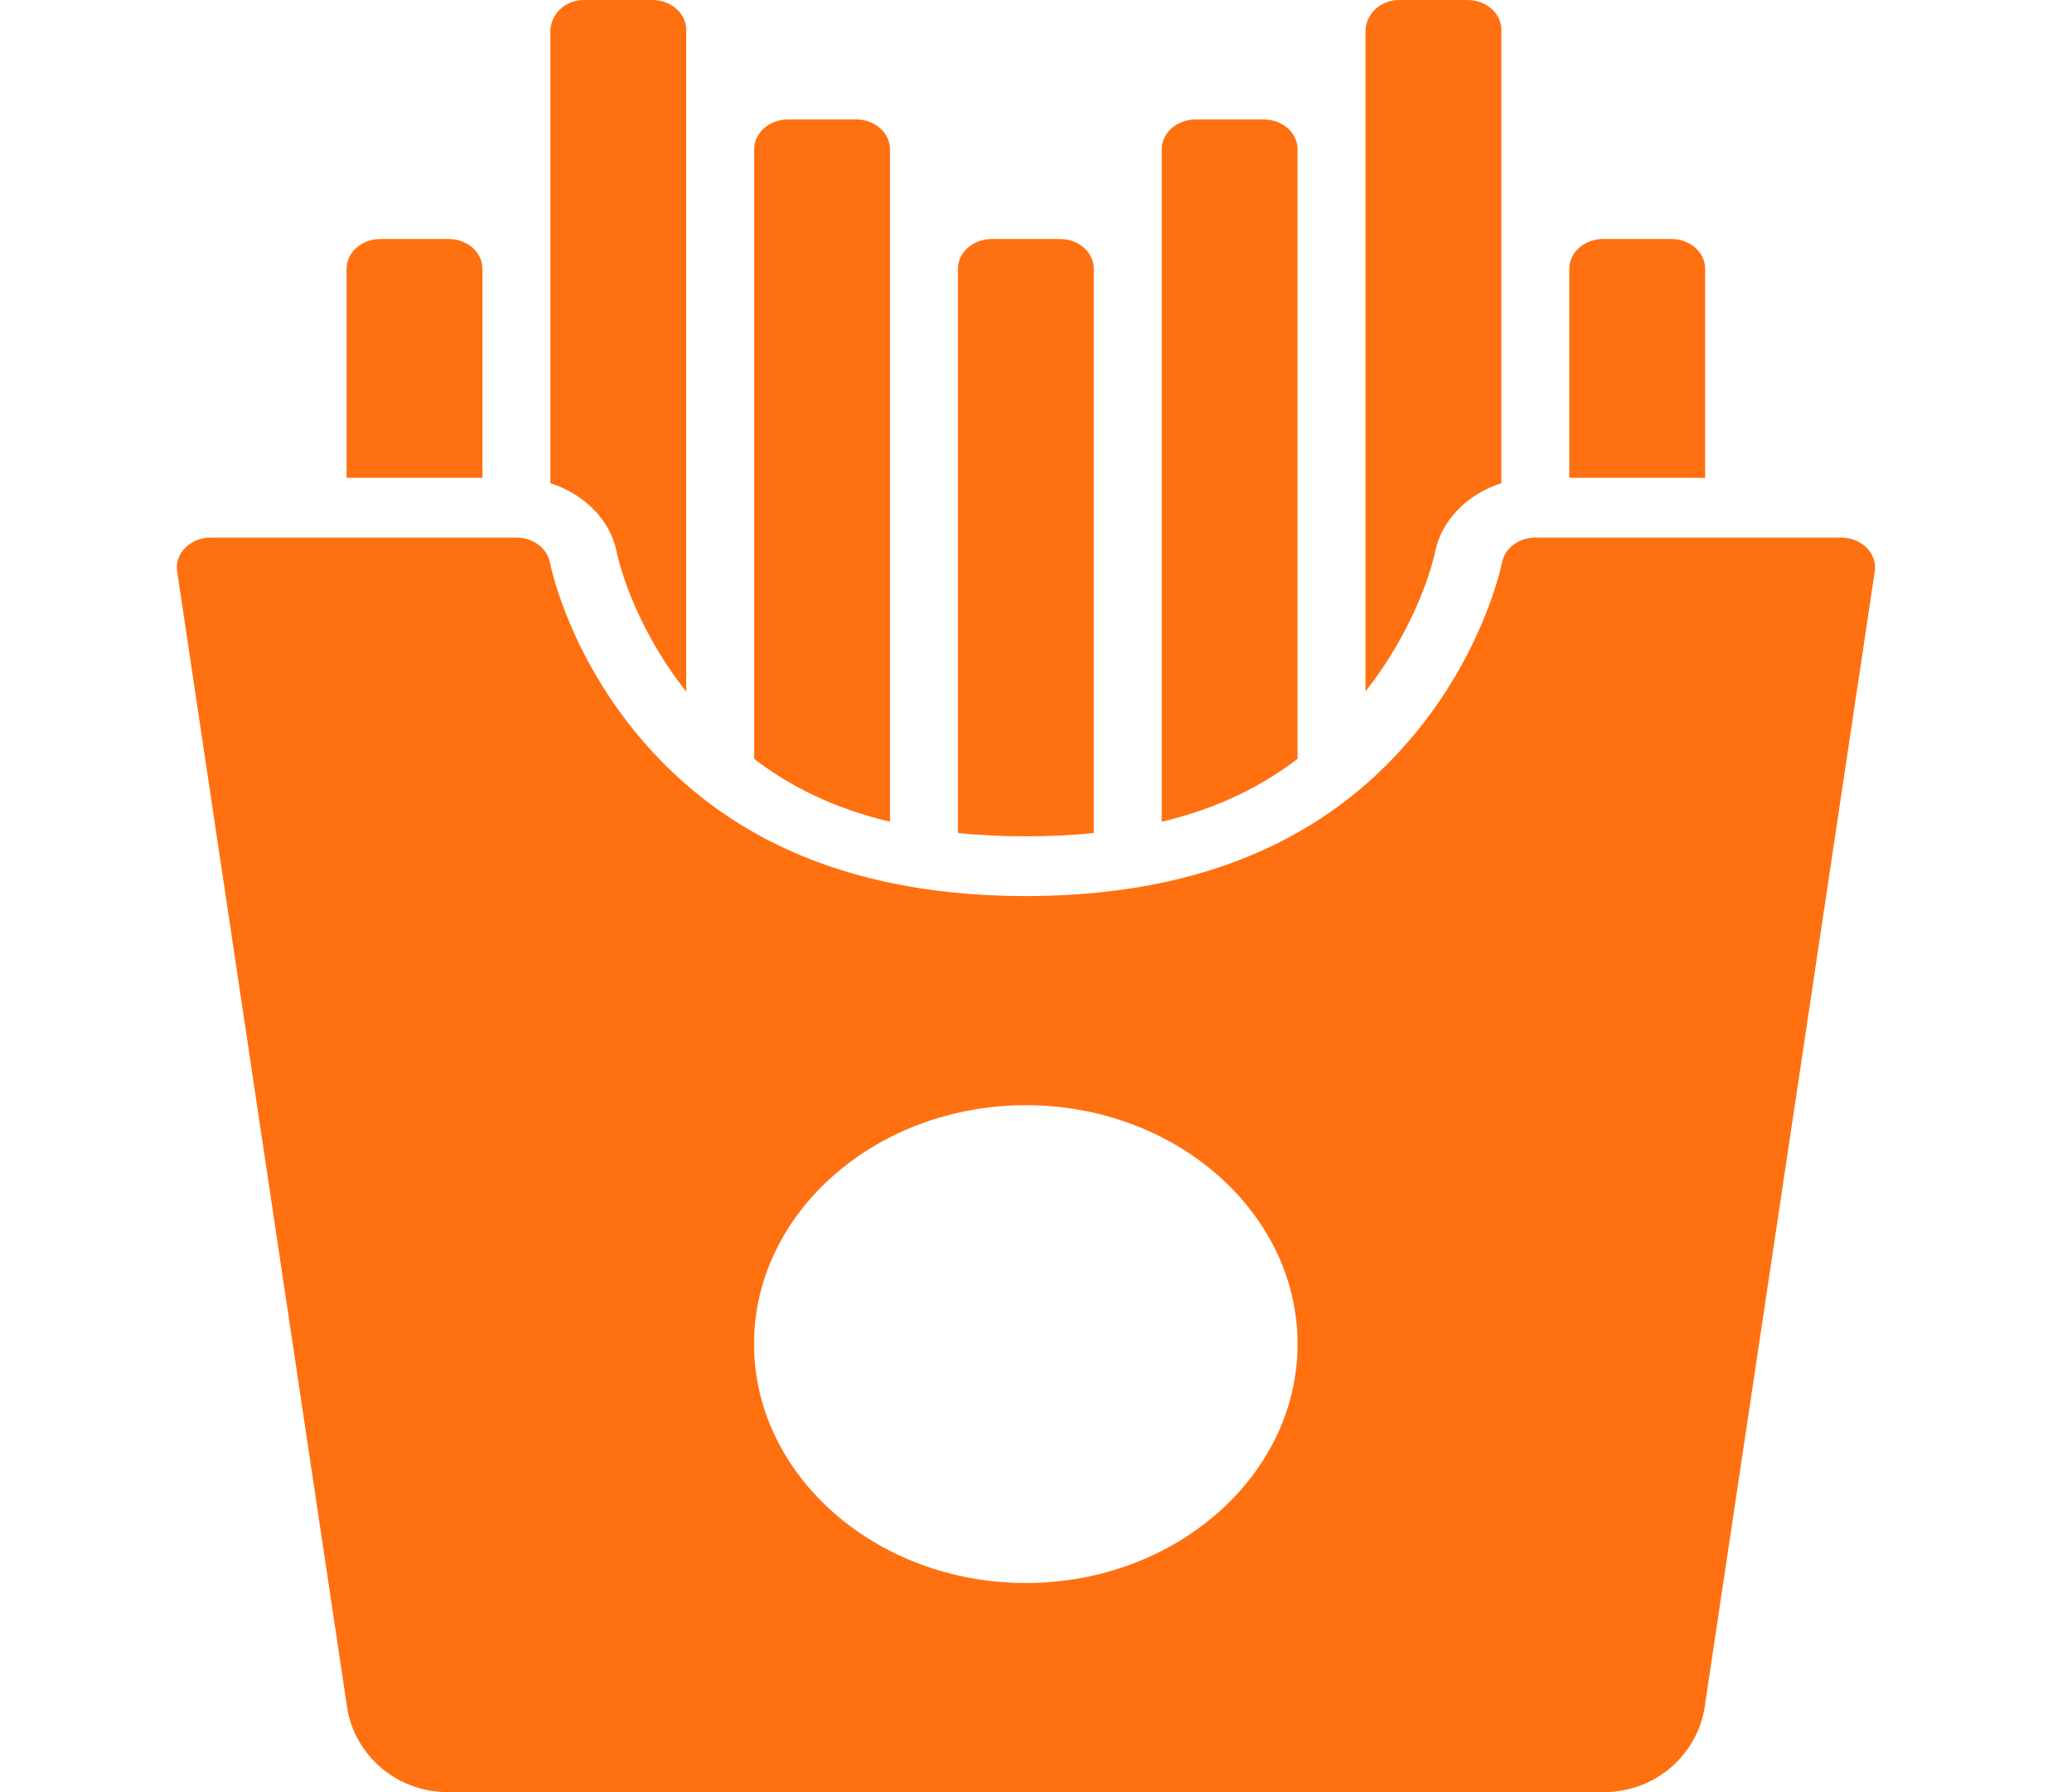 <svg width="37" height="32" viewBox="0 0 37 32" fill="none" xmlns="http://www.w3.org/2000/svg">
<path d="M10.434 0C10.098 0 9.848 0.238 9.828 0.533V8.628C10.438 8.822 10.911 9.294 11.017 9.879C11.021 9.9 11.264 11.093 12.254 12.35V0.533C12.254 0.238 11.983 0 11.647 0H10.434ZM24.991 0C24.655 0 24.404 0.238 24.384 0.533V12.345C25.381 11.078 25.624 9.869 25.624 9.869C25.735 9.289 26.205 8.821 26.81 8.628V0.533C26.81 0.238 26.54 0 26.204 0H24.991ZM14.073 2.133C13.738 2.133 13.467 2.371 13.467 2.667V13.551C14.088 14.025 14.862 14.428 15.893 14.673V2.667C15.893 2.371 15.623 2.133 15.287 2.133H14.073ZM21.352 2.133C21.016 2.133 20.745 2.371 20.745 2.667V14.673C21.776 14.428 22.55 14.024 23.171 13.549V2.667C23.171 2.371 22.901 2.133 22.565 2.133H21.352ZM6.795 4.267C6.459 4.267 6.189 4.505 6.189 4.8V8.532H8.615V4.8C8.615 4.505 8.344 4.267 8.008 4.267H6.795ZM17.712 4.267C17.377 4.267 17.106 4.505 17.106 4.8V14.875C17.482 14.912 17.885 14.933 18.318 14.933C18.752 14.933 19.155 14.913 19.532 14.875V4.8C19.532 4.505 19.262 4.267 18.926 4.267H17.712ZM28.63 4.267C28.294 4.267 28.023 4.505 28.023 4.8V8.532H30.449V4.8C30.449 4.505 30.179 4.267 29.843 4.267H28.63ZM3.763 9.599C3.398 9.6 3.116 9.883 3.163 10.201L6.195 30.465C6.302 31.258 7.007 32 8.007 32H28.63C29.628 32 30.332 31.26 30.442 30.469L33.478 10.201C33.526 9.881 33.241 9.598 32.874 9.599H27.417C27.12 9.6 26.868 9.79 26.821 10.048C26.821 10.048 26.534 11.529 25.329 13.024C24.125 14.519 22.075 16 18.319 16C14.563 16 12.512 14.519 11.307 13.024C10.103 11.529 9.821 10.048 9.821 10.048C9.774 9.789 9.519 9.599 9.221 9.599H3.763ZM18.319 19.734C20.992 19.734 23.171 21.648 23.171 23.998C23.171 26.348 20.992 28.266 18.319 28.266C15.646 28.266 13.465 26.348 13.465 23.998C13.465 21.648 15.646 19.734 18.319 19.734Z" fill="#FF7010"/>
</svg>
